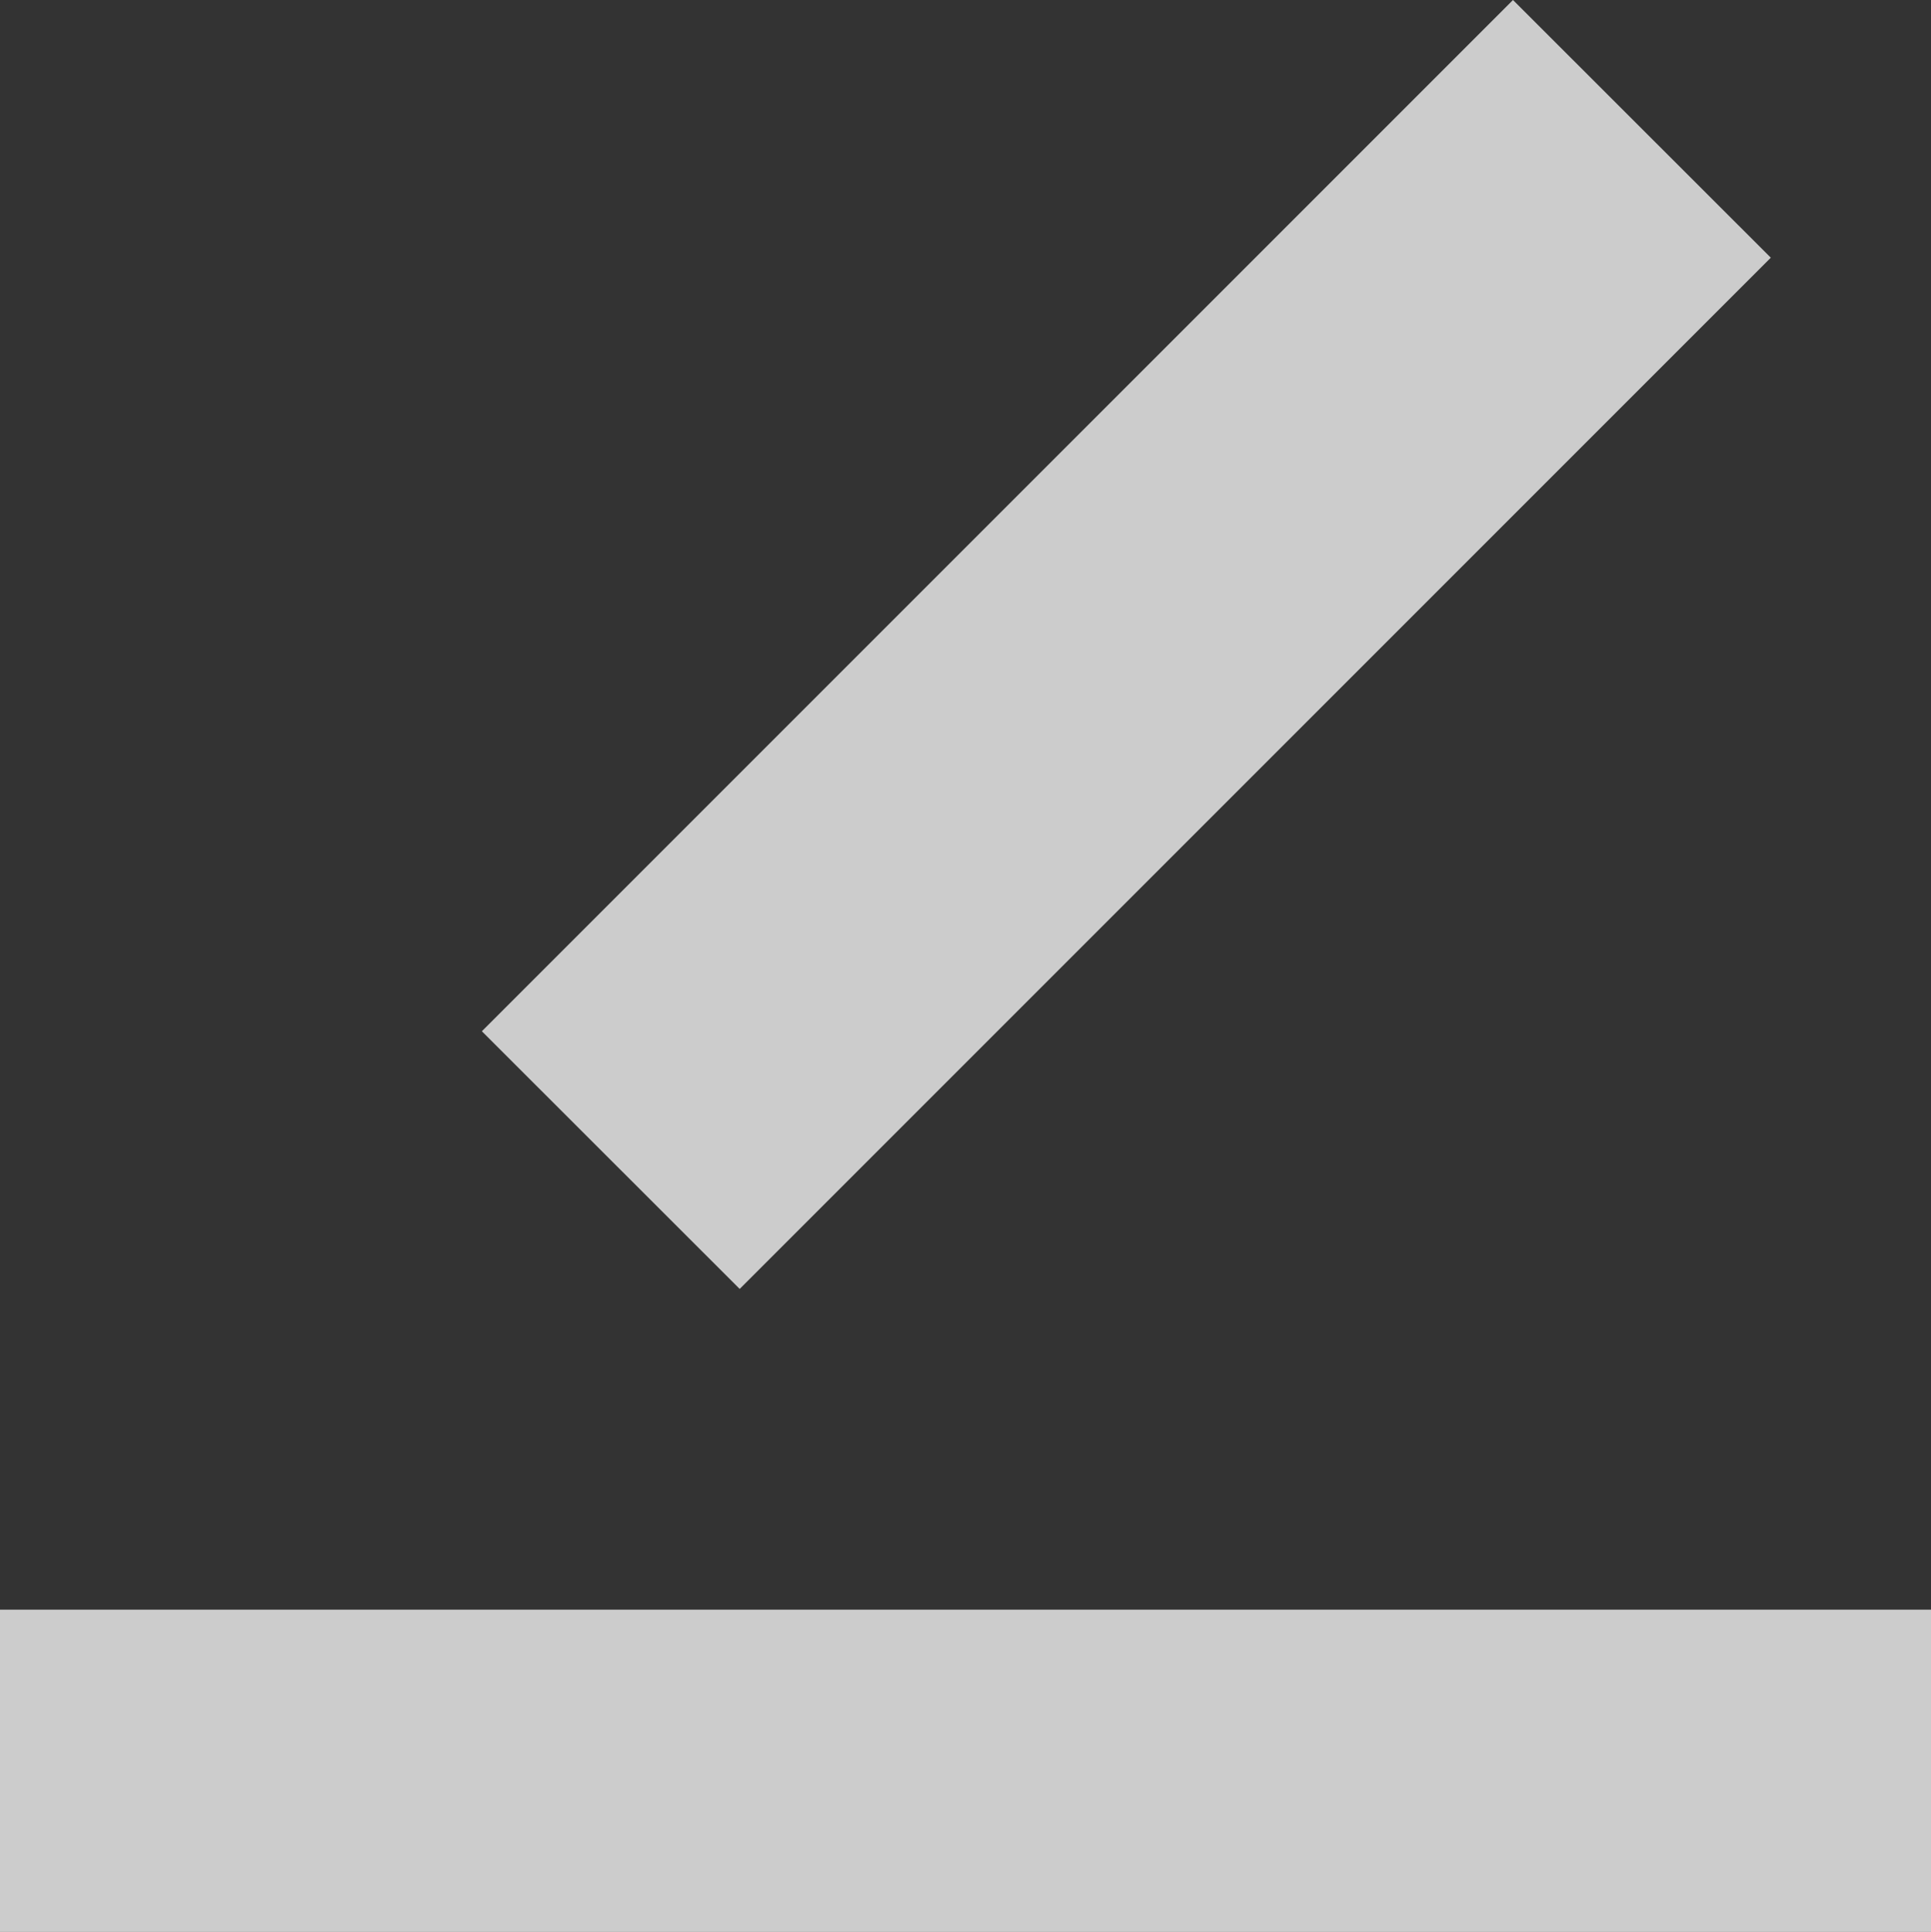 <svg xmlns="http://www.w3.org/2000/svg" width="11.946" height="11.95" viewBox="0 0 11.946 11.95">
  <rect x="0" y="0" width="11.946" height="11.95" fill="#333333" stroke="none"/>
  <path id="edit_icon" data-name="edit icon" d="M0,11.95V9.957H11.946V11.95ZM2.981,6.379,9.36,0l1.595,1.594L4.576,7.973Z" fill="rgba(255,255,255,0.75)"/>
</svg>
